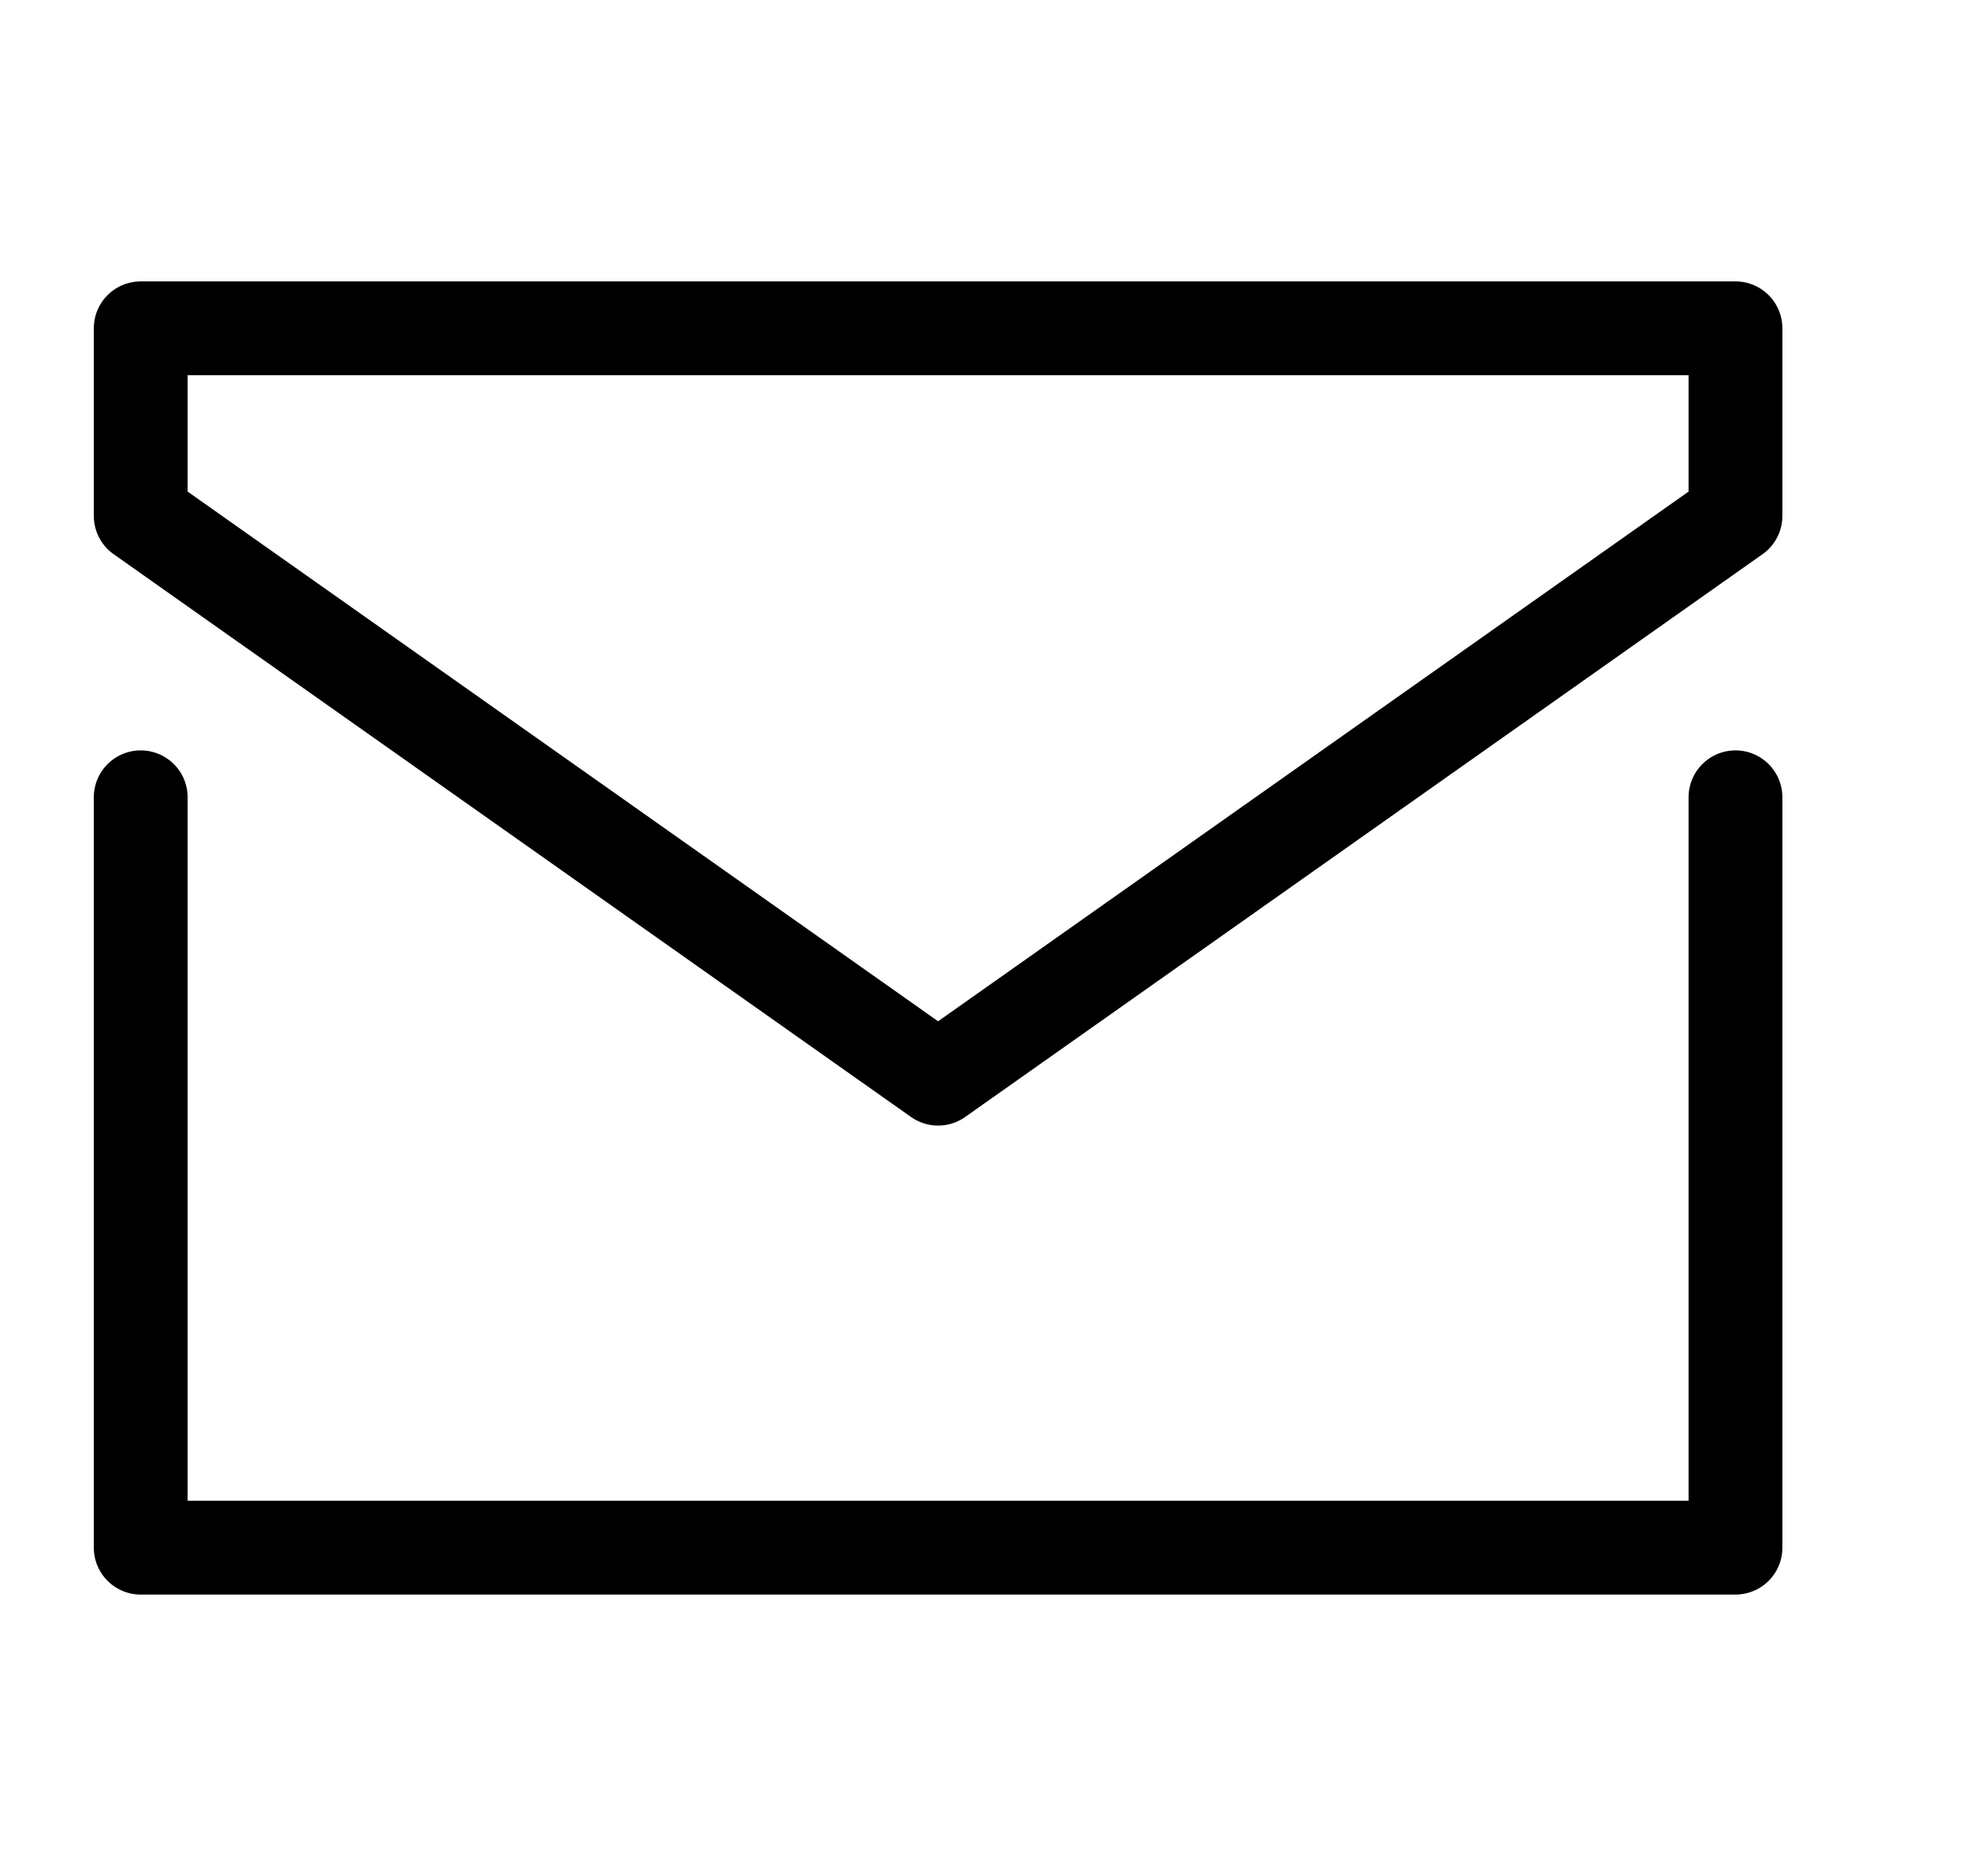 <svg xmlns="http://www.w3.org/2000/svg" width="21" height="20" fill="none" viewBox="0 0 21 20"><path stroke="#000" stroke-linecap="round" stroke-linejoin="round" d="M1.5 8.5v8h17v-8m-17-5h17v2l-8.5 6-8.5-6v-2Z"/></svg>